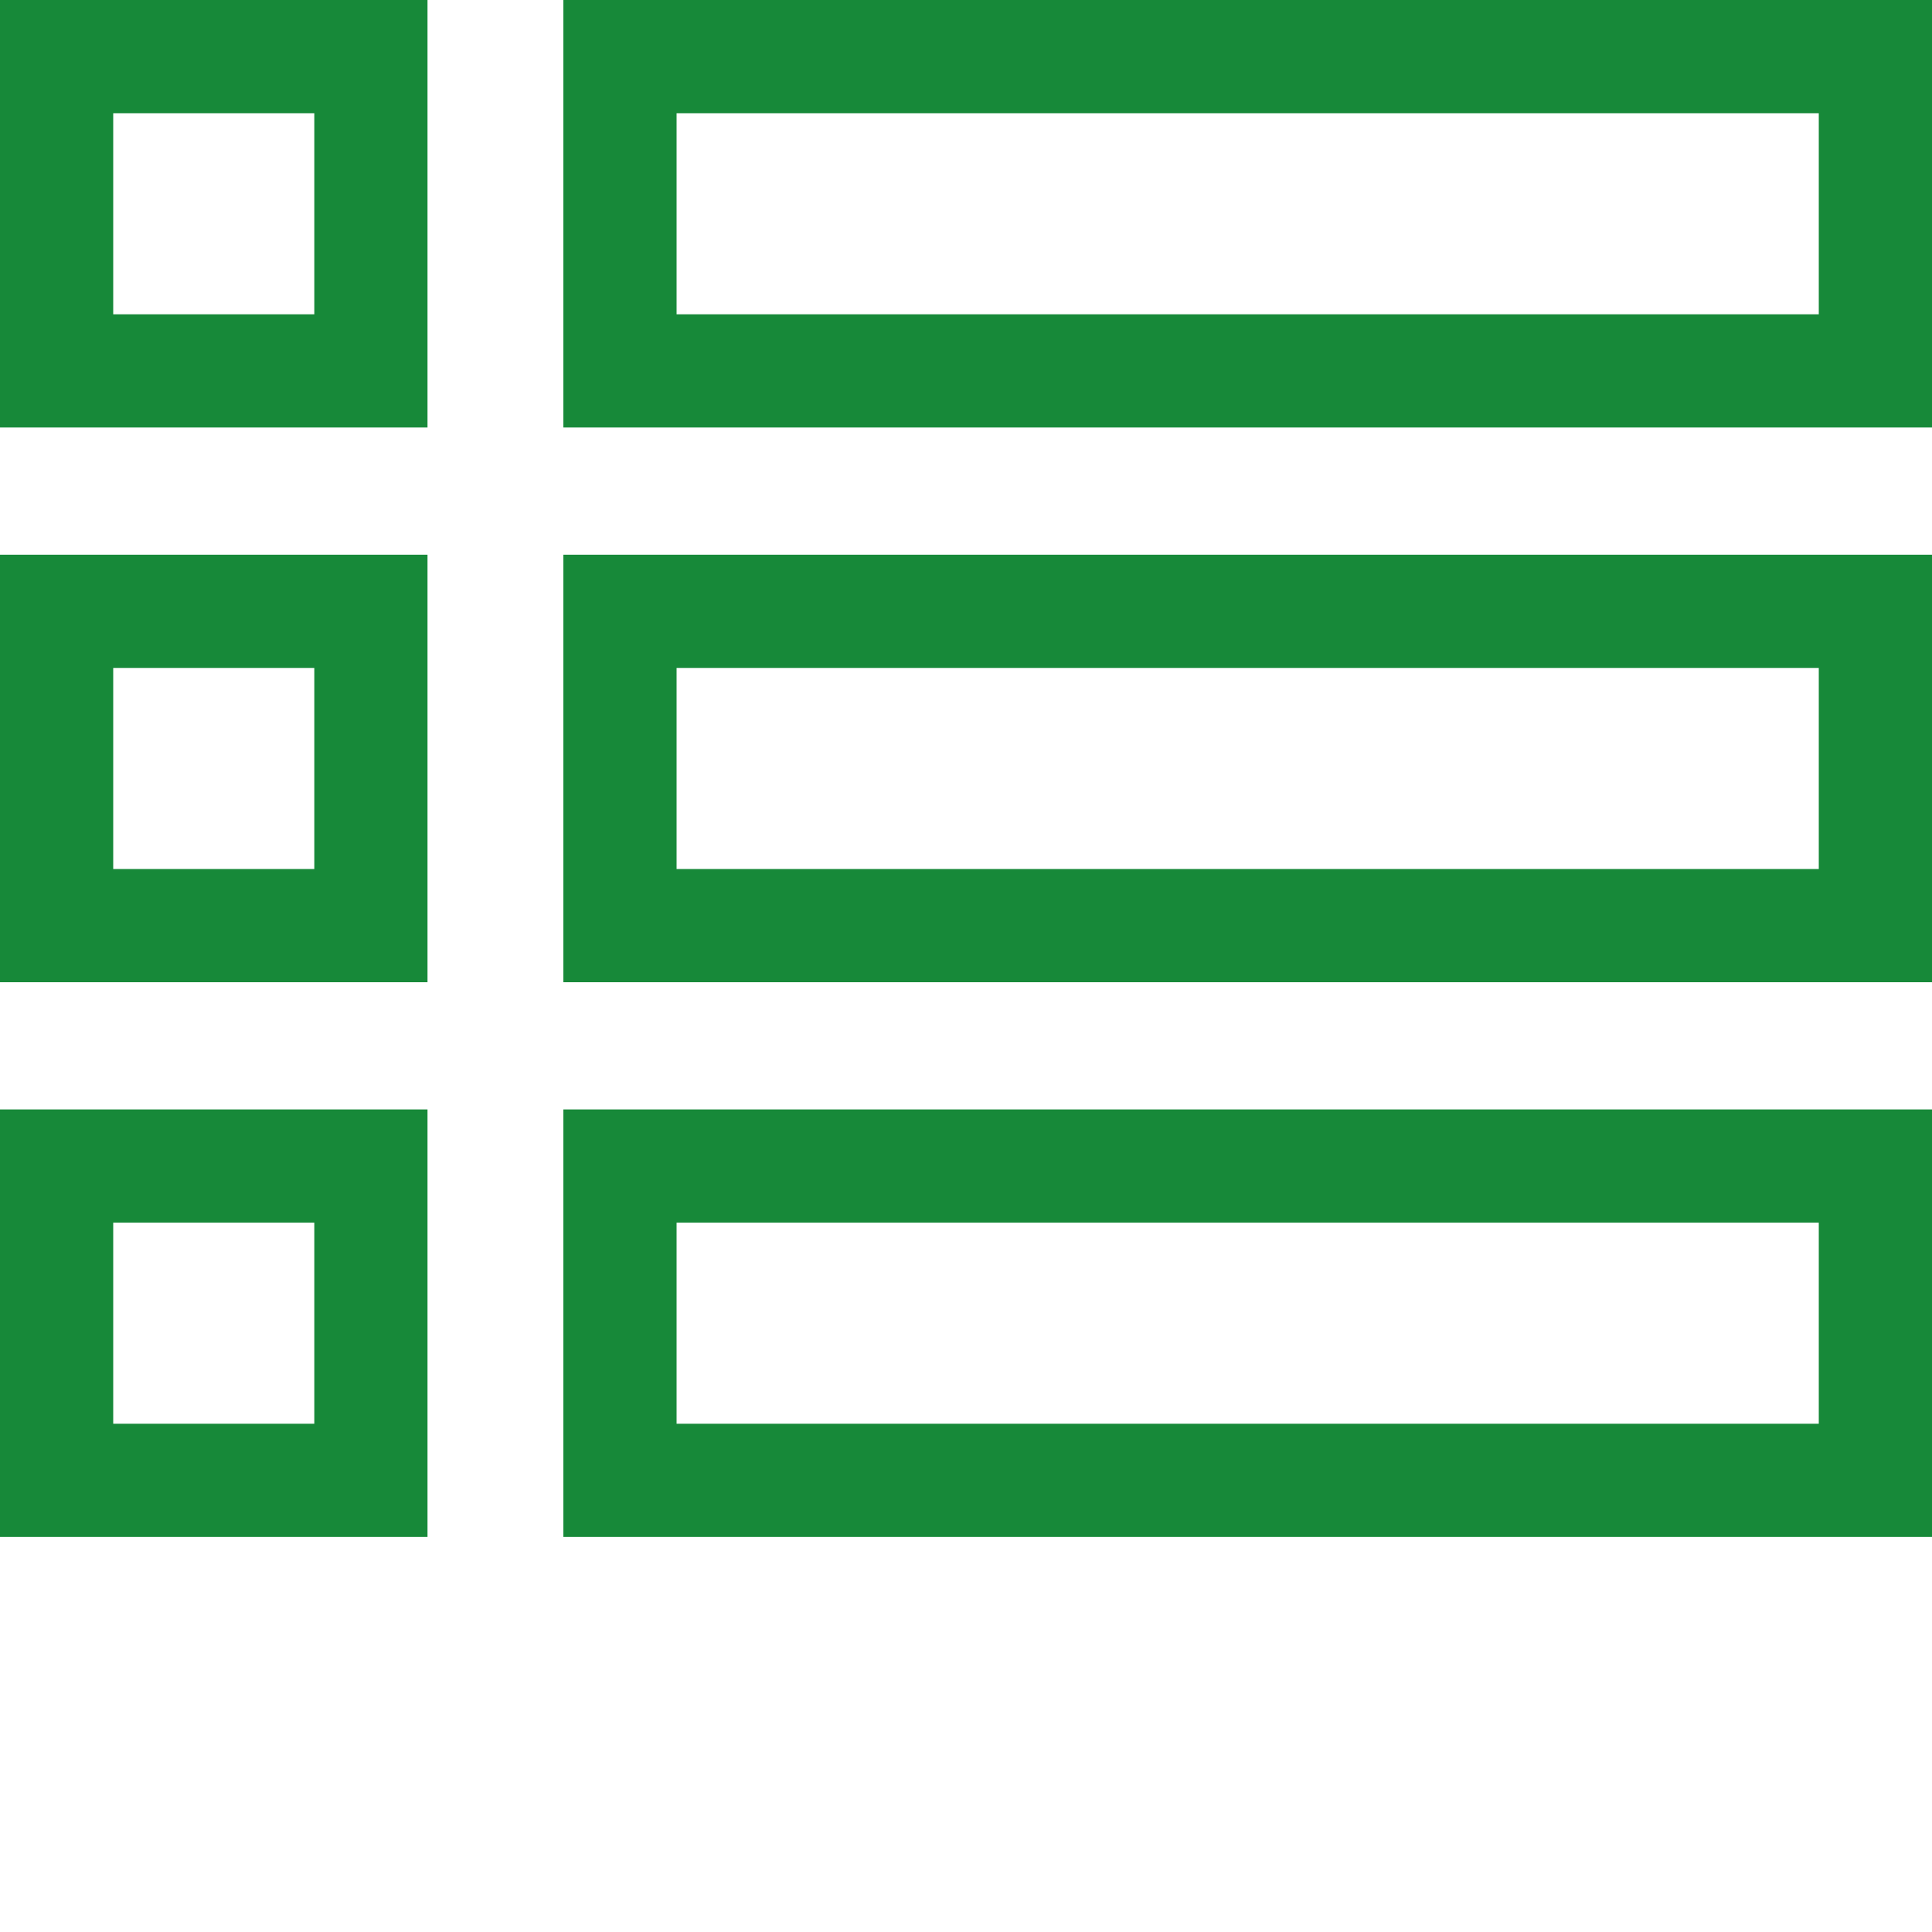 <?xml version="1.0"?>
<svg xmlns="http://www.w3.org/2000/svg" xmlns:xlink="http://www.w3.org/1999/xlink" xmlns:svgjs="http://svgjs.com/svgjs" version="1.1" width="512" height="512" x="0" y="0" viewBox="0 0 512 512" style="enable-background:new 0 0 512 512" xml:space="preserve" class=""><g><path xmlns="http://www.w3.org/2000/svg" d="m0 113.293h113.293v-113.293h-113.293zm30.004-83.289h53.289v53.289h-53.289zm0 0" fill="#178939" data-original="#000000" style="" class=""/><path xmlns="http://www.w3.org/2000/svg" d="m149.297 0v113.293h362.703v-113.293zm332.699 83.293h-302.695v-53.289h302.695zm0 0" fill="#178939" data-original="#000000" style="" class=""/><path xmlns="http://www.w3.org/2000/svg" d="m0 260.301h113.293v-113.293h-113.293zm30.004-83.293h53.289v53.289h-53.289zm0 0" fill="#178939" data-original="#000000" style="" class=""/><path xmlns="http://www.w3.org/2000/svg" d="m149.297 260.301h362.703v-113.293h-362.703zm30.004-83.293h302.695v53.289h-302.695zm0 0" fill="#178939" data-original="#000000" style="" class=""/><path xmlns="http://www.w3.org/2000/svg" d="m0 407.309h113.293v-113.297h-113.293zm30.004-83.293h53.289v53.289h-53.289zm0 0" fill="#178939" data-original="#000000" style="" class=""/><path xmlns="http://www.w3.org/2000/svg" d="m149.297 407.309h362.703v-113.297h-362.703zm30.004-83.293h302.695v53.289h-302.695zm0 0" fill="#178939" data-original="#000000" style="" class=""/></g></svg>
